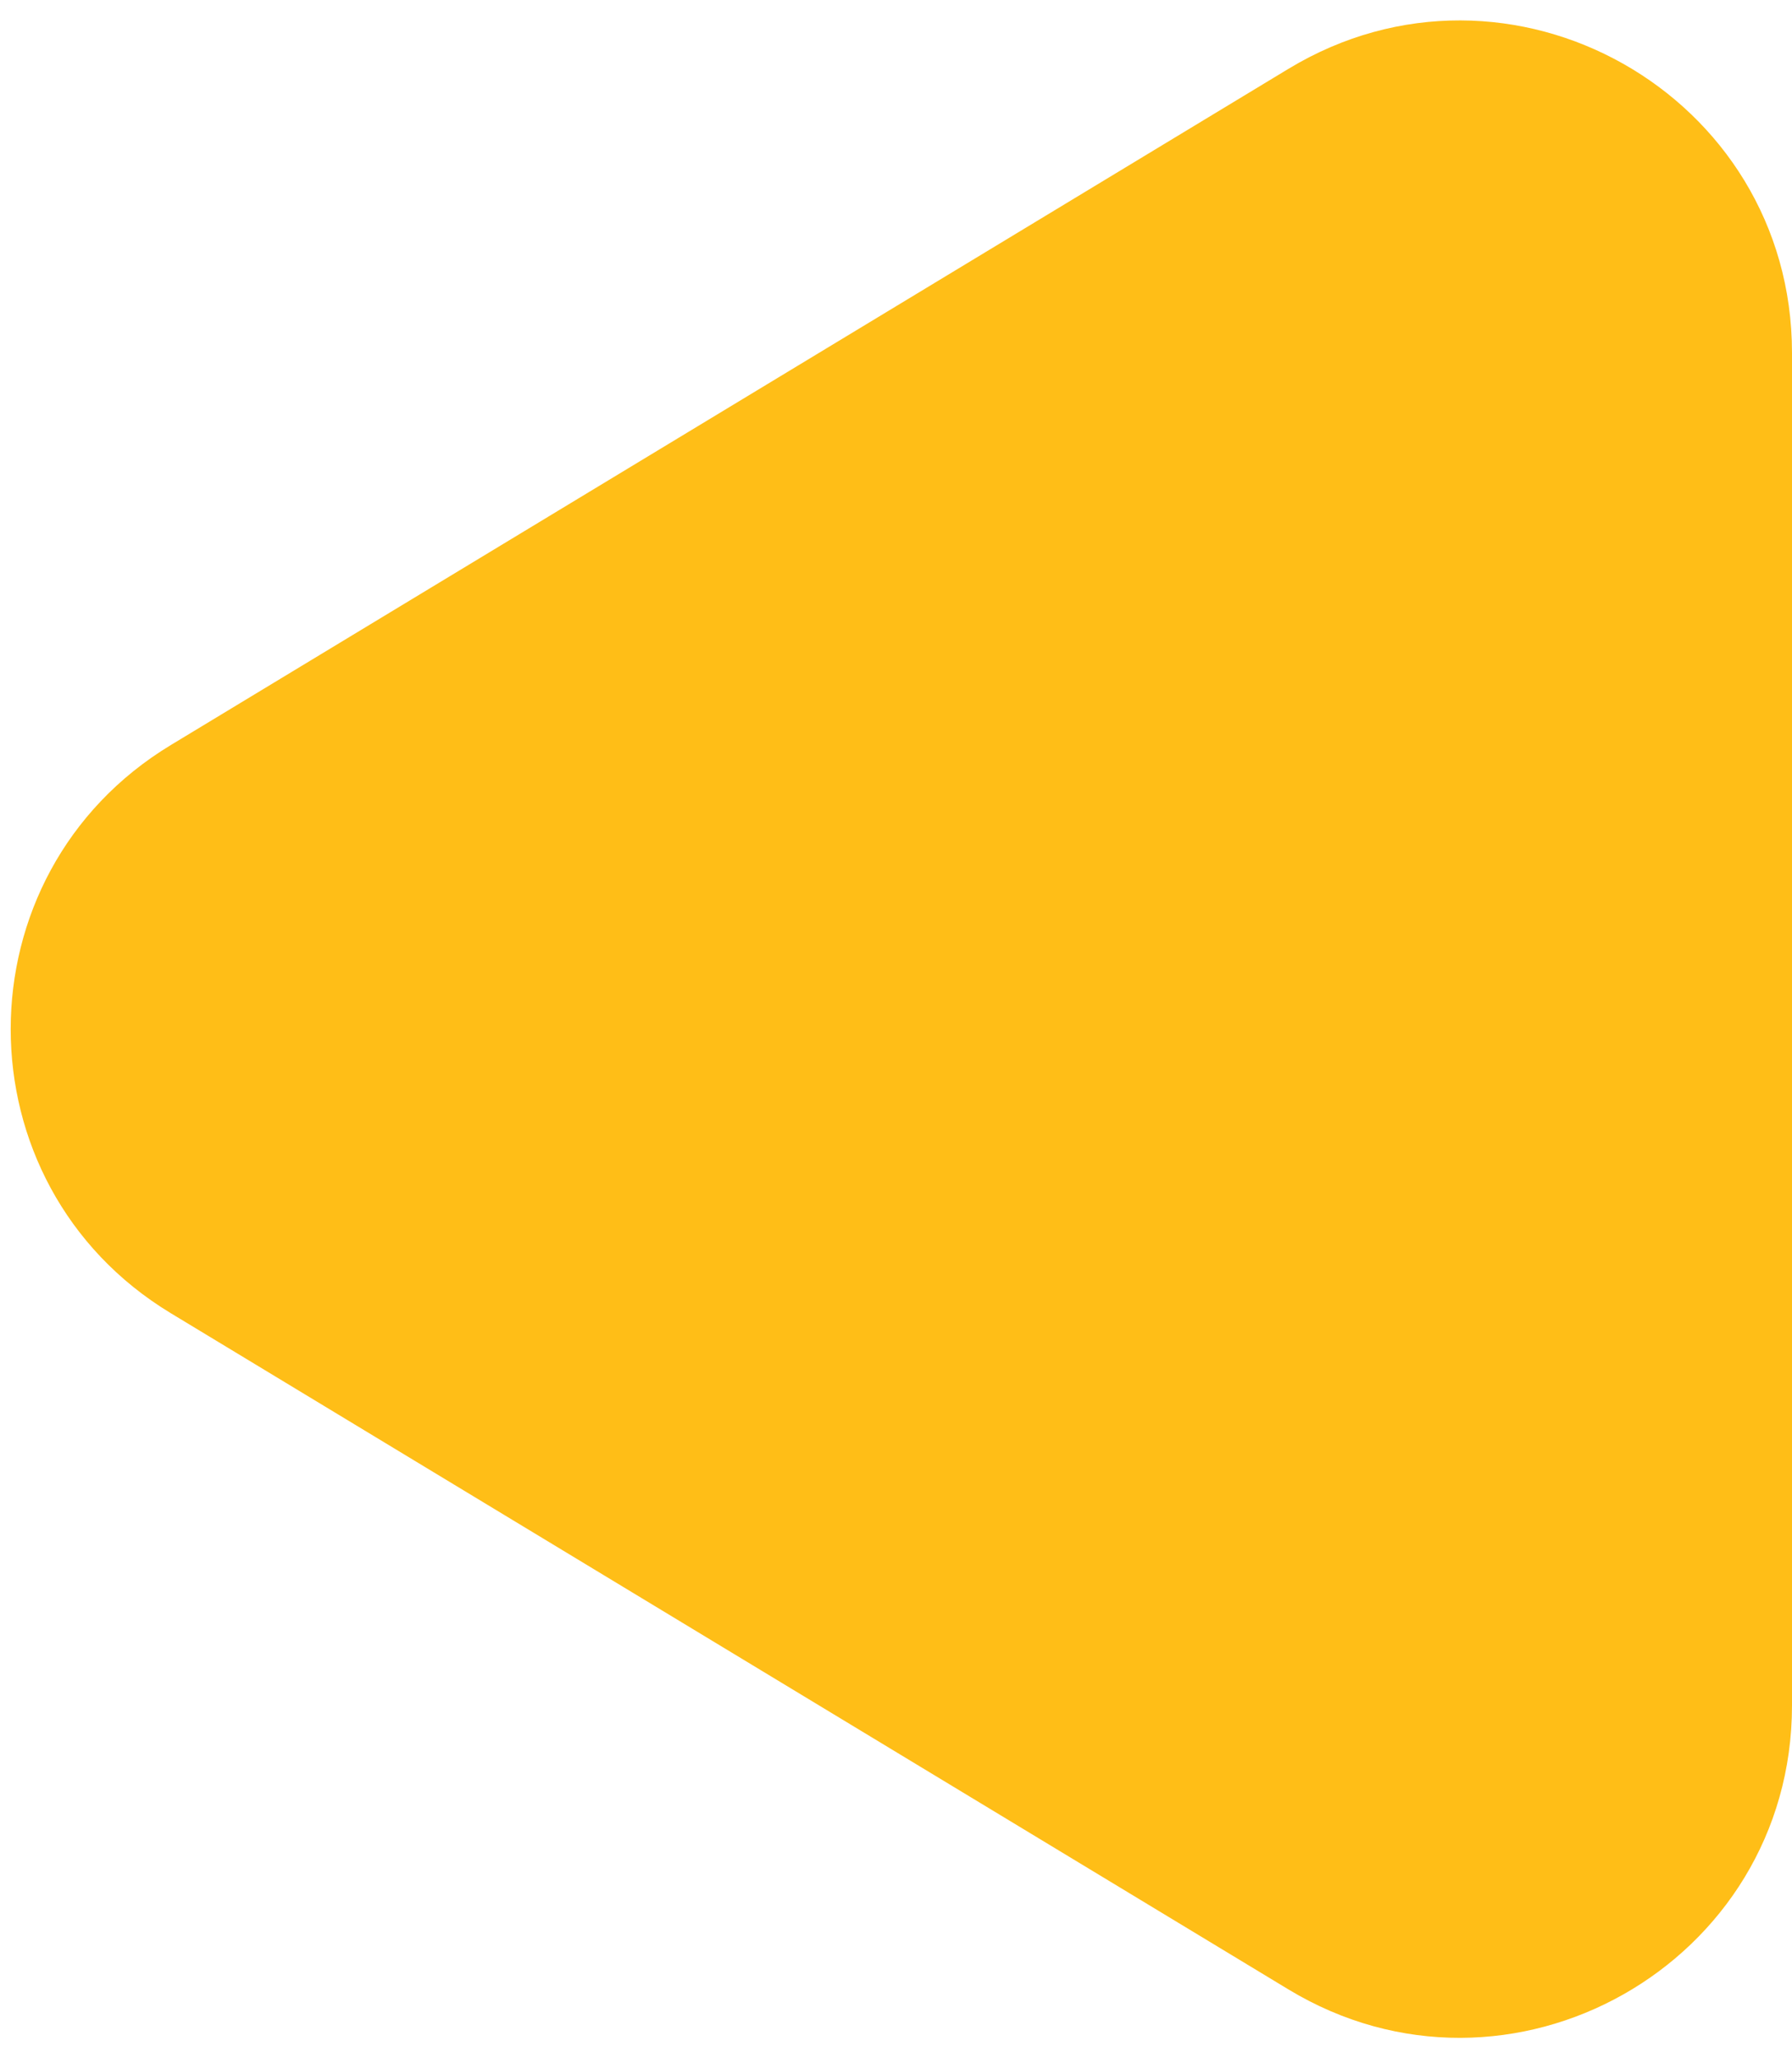 <svg width="54" height="62" viewBox="0 0 54 62" fill="none" xmlns="http://www.w3.org/2000/svg">
<path d="M5.147 39.557C-1.286 35.666 -1.286 26.334 5.147 22.443L38.825 2.074C45.489 -1.957 54 2.841 54 10.63L54 51.37C54 59.159 45.489 63.957 38.825 59.926L5.147 39.557Z" fill="#FFBE17"/>
</svg>
